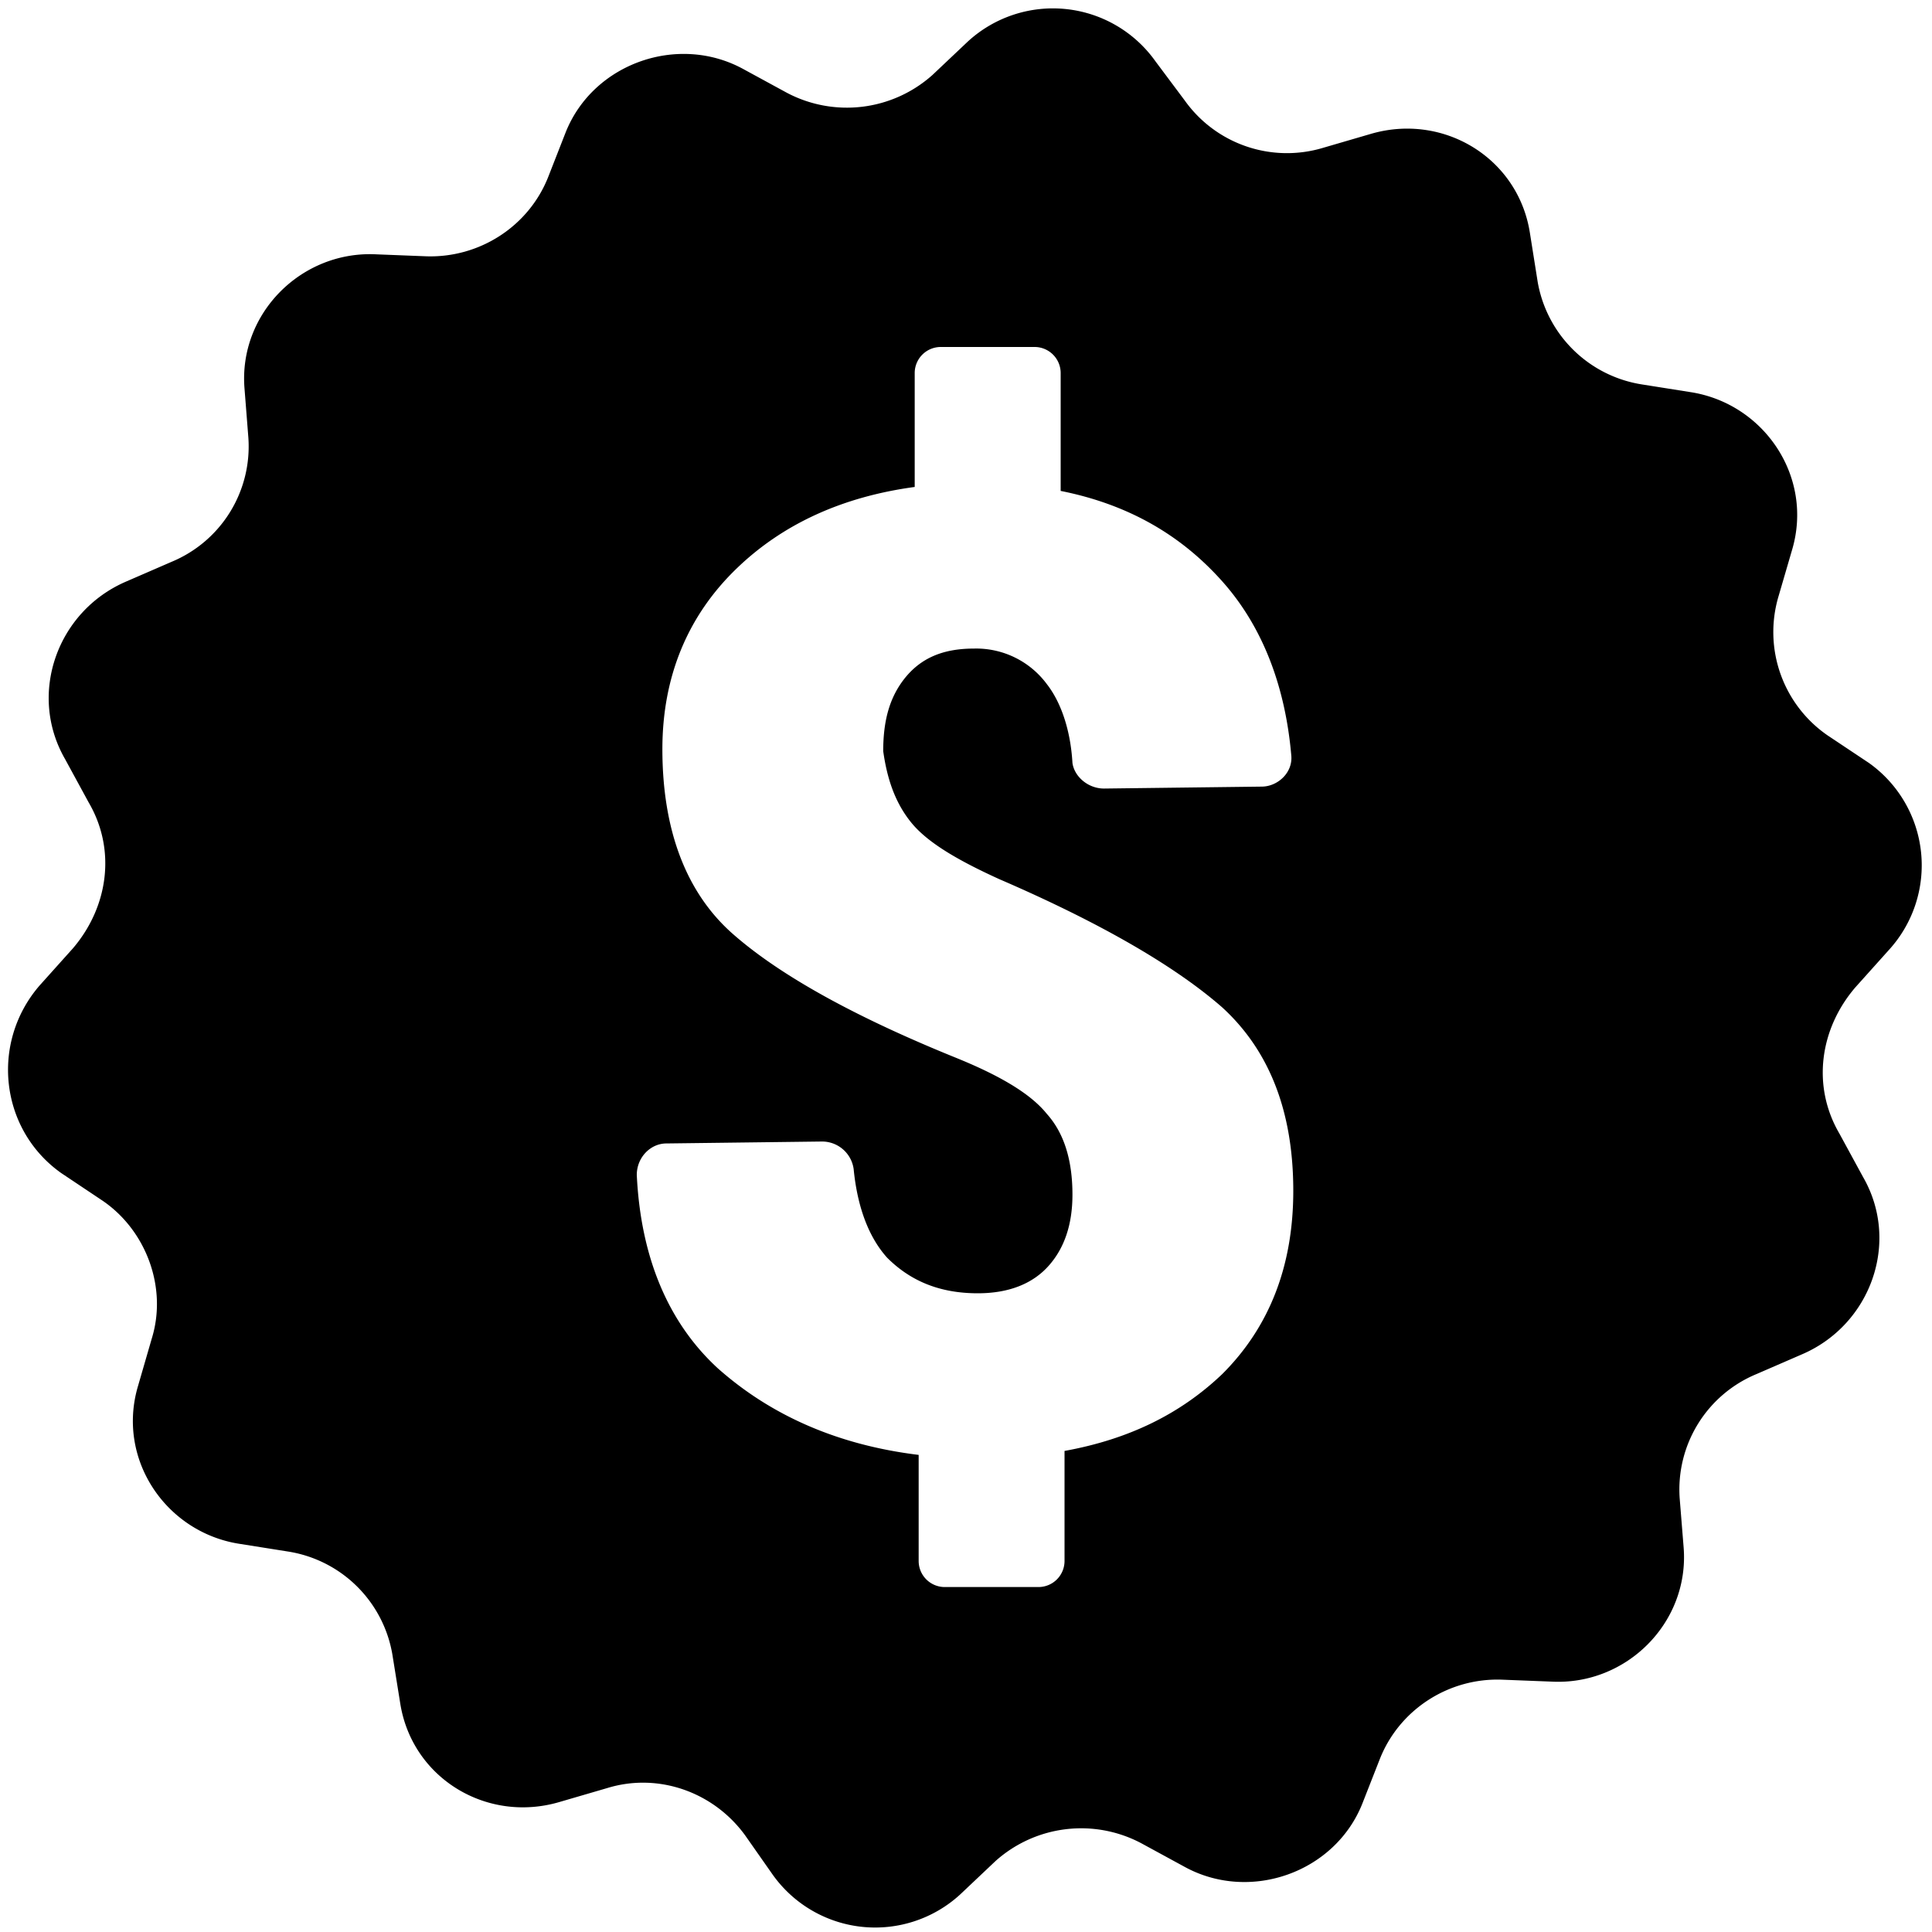 <?xml version="1.0" standalone="no"?><!DOCTYPE svg PUBLIC "-//W3C//DTD SVG 1.1//EN" "http://www.w3.org/Graphics/SVG/1.1/DTD/svg11.dtd"><svg t="1531804865022" class="icon" style="" viewBox="0 0 1024 1024" version="1.1" xmlns="http://www.w3.org/2000/svg" p-id="1433" xmlns:xlink="http://www.w3.org/1999/xlink" width="200" height="200"><defs><style type="text/css"></style></defs><path d="M990.566 404.378l-21.965-14.643a66.509 66.509 0 0 1-26.112-73.114l7.322-25.088c11.52-38.656-14.643-77.312-53.248-83.61L870.4 203.776a66.56 66.56 0 0 1-55.398-54.374l-4.147-26.112c-6.298-39.68-45.978-63.744-84.634-52.224l-25.088 7.322a66.509 66.509 0 0 1-73.165-25.088L612.352 32.41A66.662 66.662 0 0 0 513.024 21.965l-18.79 17.766a68.045 68.045 0 0 1-77.312 9.37l-23.04-12.544c-34.458-18.79-79.36-3.072-94.003 33.434l-9.421 24.064c-10.445 26.112-36.557 42.803-64.768 41.779l-26.112-1.024c-39.731-2.099-73.165 31.334-69.99 71.014l2.048 26.112a66.202 66.202 0 0 1-40.704 65.843l-24.064 10.445C30.31 323.942 14.643 367.821 34.458 402.278l12.544 23.04c14.643 25.037 10.445 55.296-8.346 77.312l-17.766 19.814c-26.112 30.31-20.89 76.288 11.52 99.277l21.914 14.643c23.04 15.667 34.509 45.978 26.112 73.114l-7.27 25.088c-11.52 38.656 14.592 77.312 53.248 83.61l26.112 4.147a66.56 66.56 0 0 1 55.398 54.323l4.198 26.112c6.246 39.731 45.978 63.795 84.634 52.275l25.088-7.322c27.136-8.346 56.422 2.099 73.114 25.088l14.643 20.89a66.662 66.662 0 0 0 99.277 10.445l18.79-17.766a68.045 68.045 0 0 1 77.312-9.37l23.04 12.544c34.458 18.79 79.36 3.072 94.003-33.485l9.421-24.013c10.445-26.112 36.557-42.854 64.768-41.779l26.112 1.024c39.731 2.099 73.165-31.334 70.042-71.066l-2.099-26.112a66.202 66.202 0 0 1 40.755-65.843l24.064-10.445c36.506-15.667 52.224-59.546 32.358-94.003l-12.544-23.04c-14.643-25.088-10.445-55.296 8.346-77.312l17.766-19.814a66.56 66.56 0 0 0-10.445-99.277z m-507.802 31.334c8.346 10.445 24.013 19.866 47.002 30.31 53.248 22.989 92.979 45.978 118.067 67.942 25.088 22.989 37.632 55.347 37.632 97.178 0 39.68-12.544 72.09-37.632 97.126-21.965 20.941-49.152 34.509-83.61 40.755v58.522a13.824 13.824 0 0 1-13.568 13.619h-50.176a13.824 13.824 0 0 1-13.568-13.619v-56.422c-42.854-5.222-78.336-20.89-106.547-45.978-26.112-24.064-40.755-58.522-42.854-102.4 0-9.37 7.322-16.691 15.667-16.691l82.534-1.024a16.896 16.896 0 0 1 16.742 14.592c2.048 20.89 8.346 36.557 17.766 47.002 12.544 12.544 28.16 18.842 48.026 18.842 16.742 0 29.286-5.222 37.632-14.643 8.346-9.421 12.544-21.965 12.544-37.632 0-17.766-4.198-32.358-13.568-42.803-8.397-10.445-24.064-19.866-47.053-29.286-54.272-21.914-94.003-43.878-119.091-65.843-25.088-21.914-37.632-55.347-37.632-98.202 0-38.656 13.568-71.066 39.731-96.102 24.013-23.04 55.347-37.632 94.003-42.854V197.478a13.824 13.824 0 0 1 13.619-13.568h50.176a13.824 13.824 0 0 1 13.568 13.568v62.72c36.557 7.27 64.768 24.013 86.682 49.101 20.941 24.064 32.41 55.347 35.533 90.88 1.024 9.421-7.322 16.742-15.667 16.742l-83.558 1.024c-8.397 0-15.718-6.246-16.742-13.568-1.024-17.766-6.246-32.41-13.568-41.779a46.592 46.592 0 0 0-38.656-18.842c-16.742 0-28.211 5.222-36.608 15.667-8.346 10.445-11.469 23.04-11.469 38.707 2.048 14.592 6.246 27.136 14.643 37.581z"  p-id="1434"></path></svg>